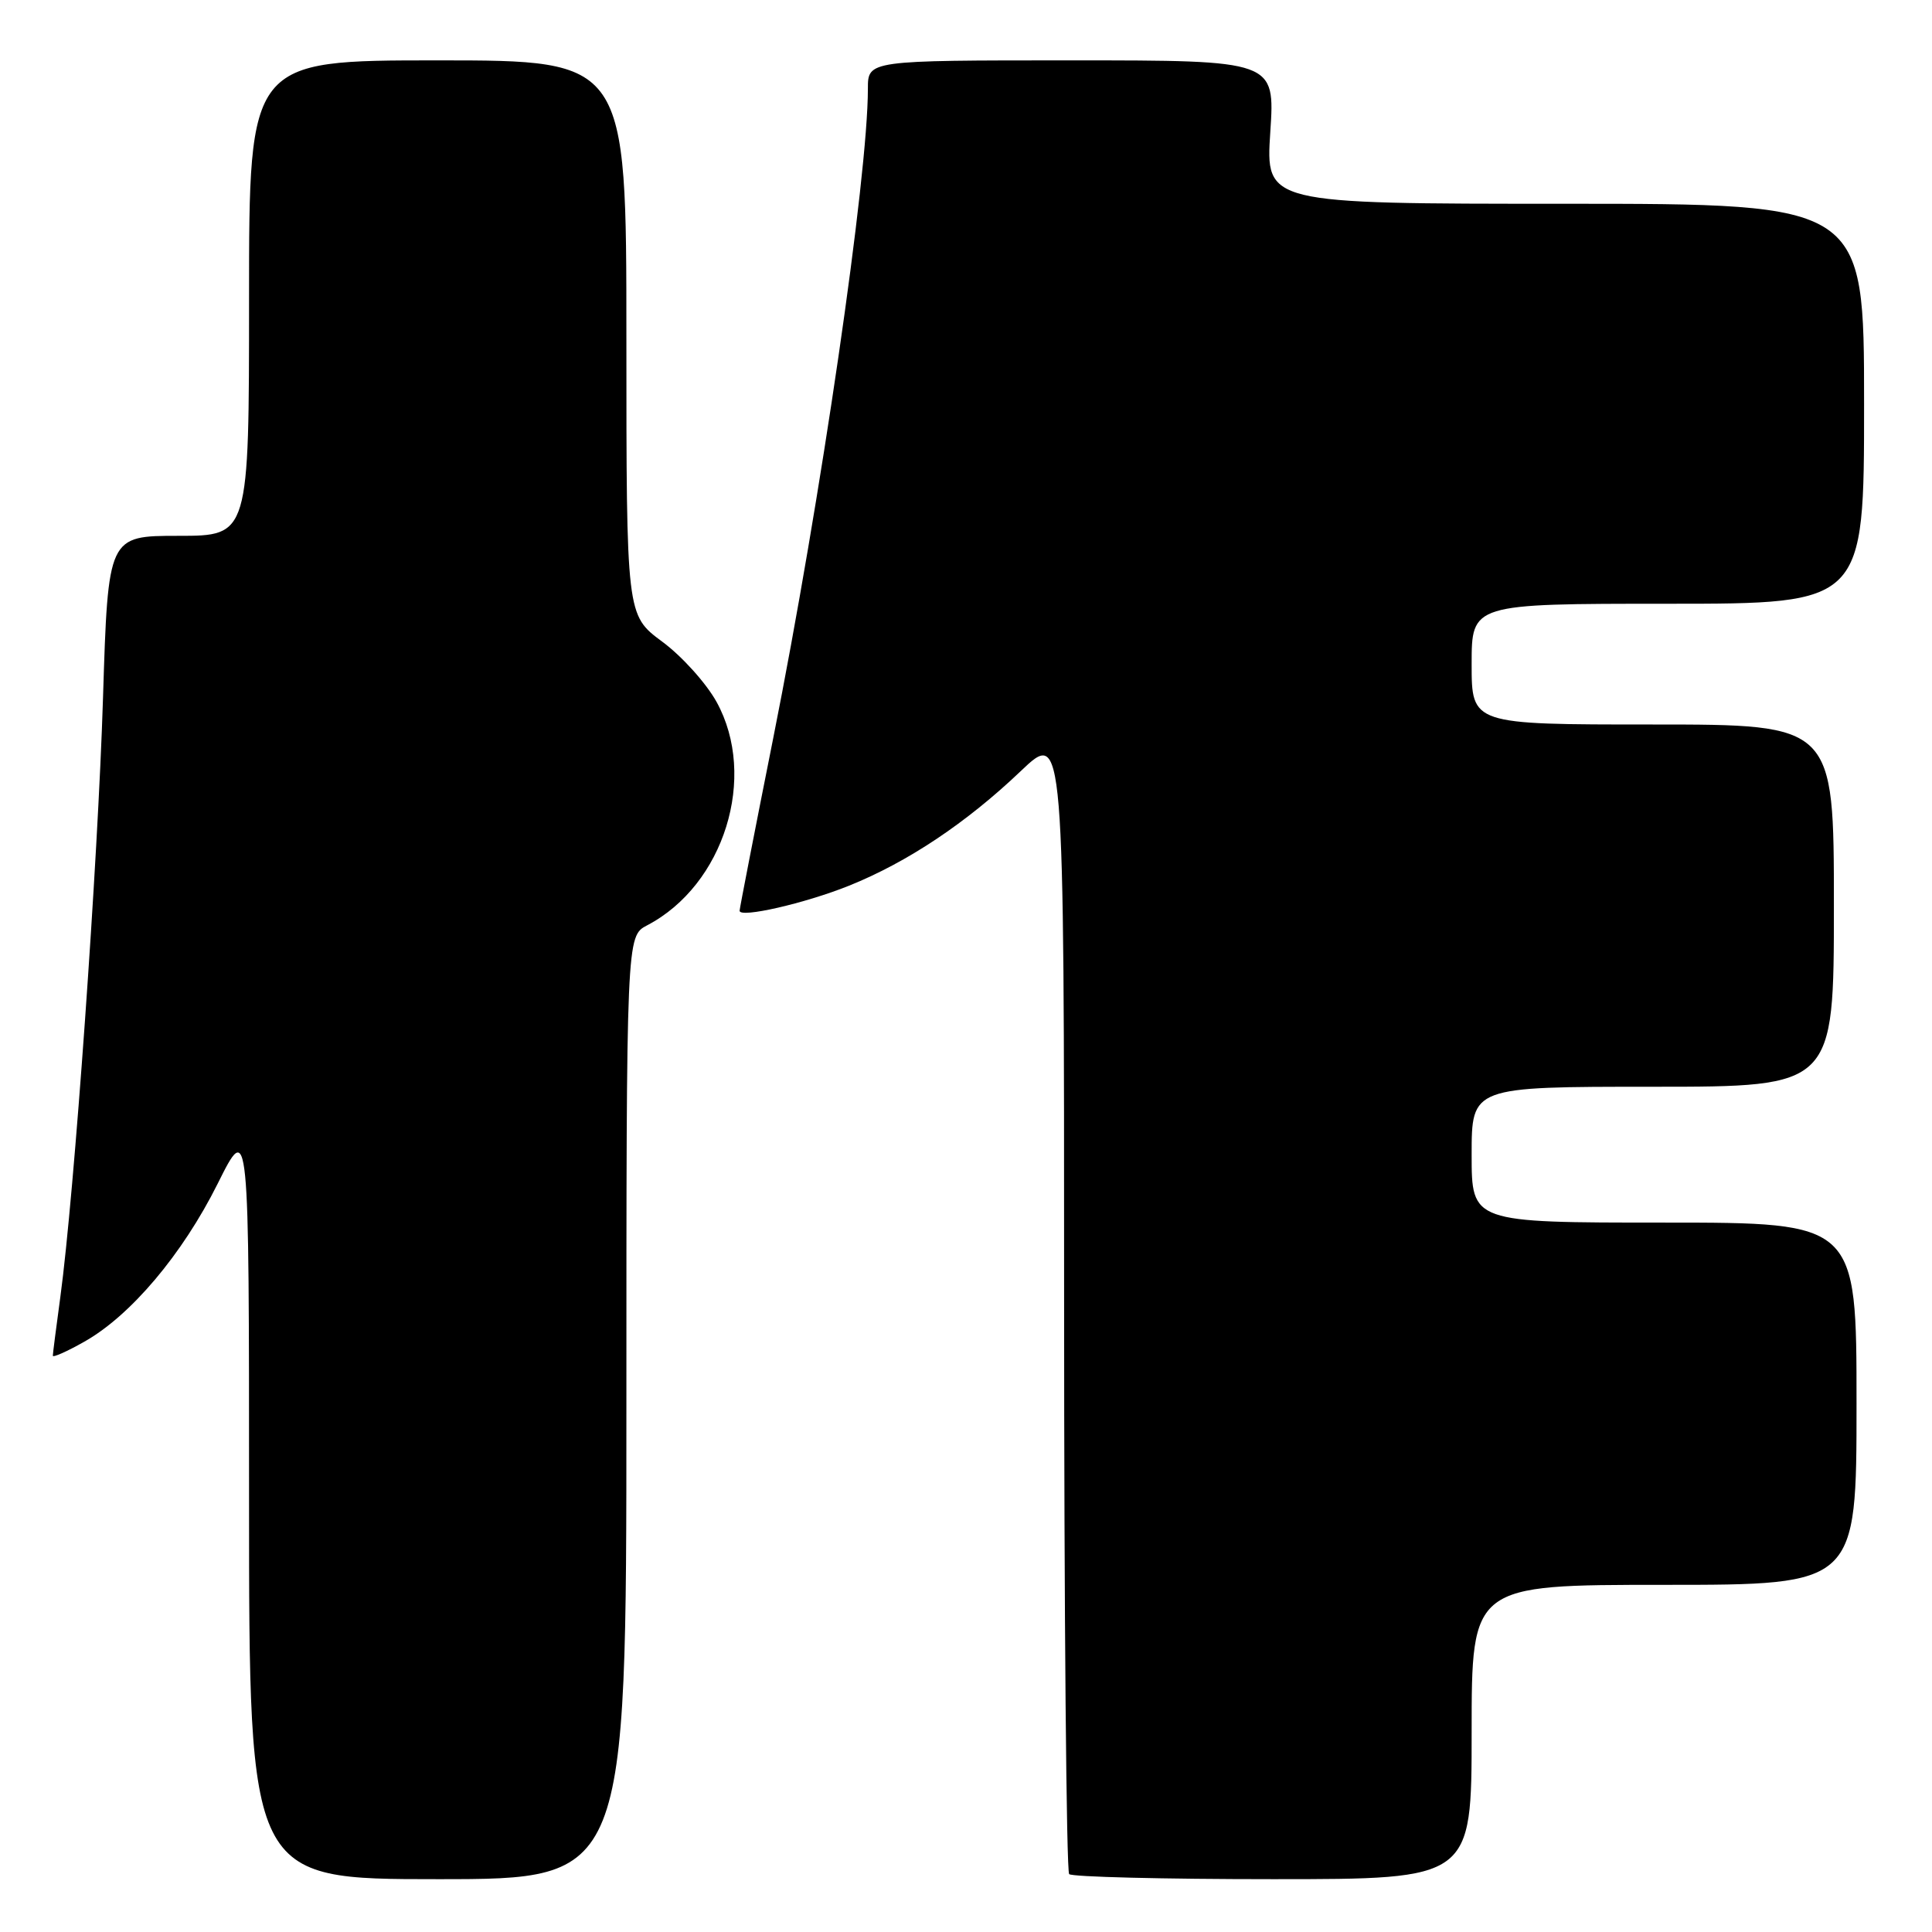 <?xml version="1.0" encoding="UTF-8" standalone="no"?>
<!DOCTYPE svg PUBLIC "-//W3C//DTD SVG 1.1//EN" "http://www.w3.org/Graphics/SVG/1.1/DTD/svg11.dtd" >
<svg xmlns="http://www.w3.org/2000/svg" xmlns:xlink="http://www.w3.org/1999/xlink" version="1.1" viewBox="0 0 256 256">
 <g >
 <path fill="currentColor"
d=" M 83.00 186.53 C 83.00 124.05 83.00 124.05 85.75 122.61 C 95.96 117.28 100.42 102.93 94.95 93.01 C 93.58 90.53 90.34 86.93 87.73 85.01 C 83.00 81.50 83.00 81.50 83.00 44.75 C 83.00 8.00 83.00 8.00 58.00 8.00 C 33.00 8.00 33.00 8.00 33.00 39.50 C 33.00 71.00 33.00 71.00 23.66 71.00 C 14.32 71.00 14.32 71.00 13.65 92.45 C 12.98 114.13 9.83 158.36 8.00 171.82 C 7.45 175.85 7.00 179.37 7.00 179.64 C 7.00 179.91 8.86 179.09 11.12 177.81 C 17.29 174.36 24.16 166.22 28.84 156.85 C 33.00 148.50 33.00 148.50 33.00 198.75 C 33.00 249.00 33.00 249.00 58.00 249.00 C 83.00 249.00 83.00 249.00 83.00 186.53 Z  M 195.00 229.50 C 195.00 210.00 195.00 210.00 220.50 210.00 C 246.00 210.00 246.00 210.00 246.00 186.00 C 246.00 162.00 246.00 162.00 220.50 162.00 C 195.00 162.00 195.00 162.00 195.00 153.00 C 195.00 144.00 195.00 144.00 219.00 144.00 C 243.00 144.00 243.00 144.00 243.00 120.00 C 243.00 96.00 243.00 96.00 219.00 96.00 C 195.00 96.00 195.00 96.00 195.00 88.00 C 195.00 80.00 195.00 80.00 221.00 80.00 C 247.00 80.00 247.00 80.00 247.00 53.50 C 247.00 27.00 247.00 27.00 207.35 27.00 C 167.70 27.00 167.70 27.00 168.32 17.50 C 168.95 8.00 168.95 8.00 141.97 8.00 C 115.00 8.00 115.00 8.00 115.00 11.75 C 115.00 23.43 108.77 66.12 102.45 97.84 C 100.00 110.13 98.00 120.41 98.00 120.68 C 98.00 121.69 106.68 119.70 112.50 117.36 C 120.26 114.24 128.06 109.03 135.25 102.18 C 141.00 96.70 141.00 96.70 141.00 172.18 C 141.00 213.70 141.30 247.97 141.67 248.33 C 142.03 248.70 154.18 249.00 168.67 249.00 C 195.00 249.00 195.00 249.00 195.00 229.50 Z "/>
</g>
</svg>